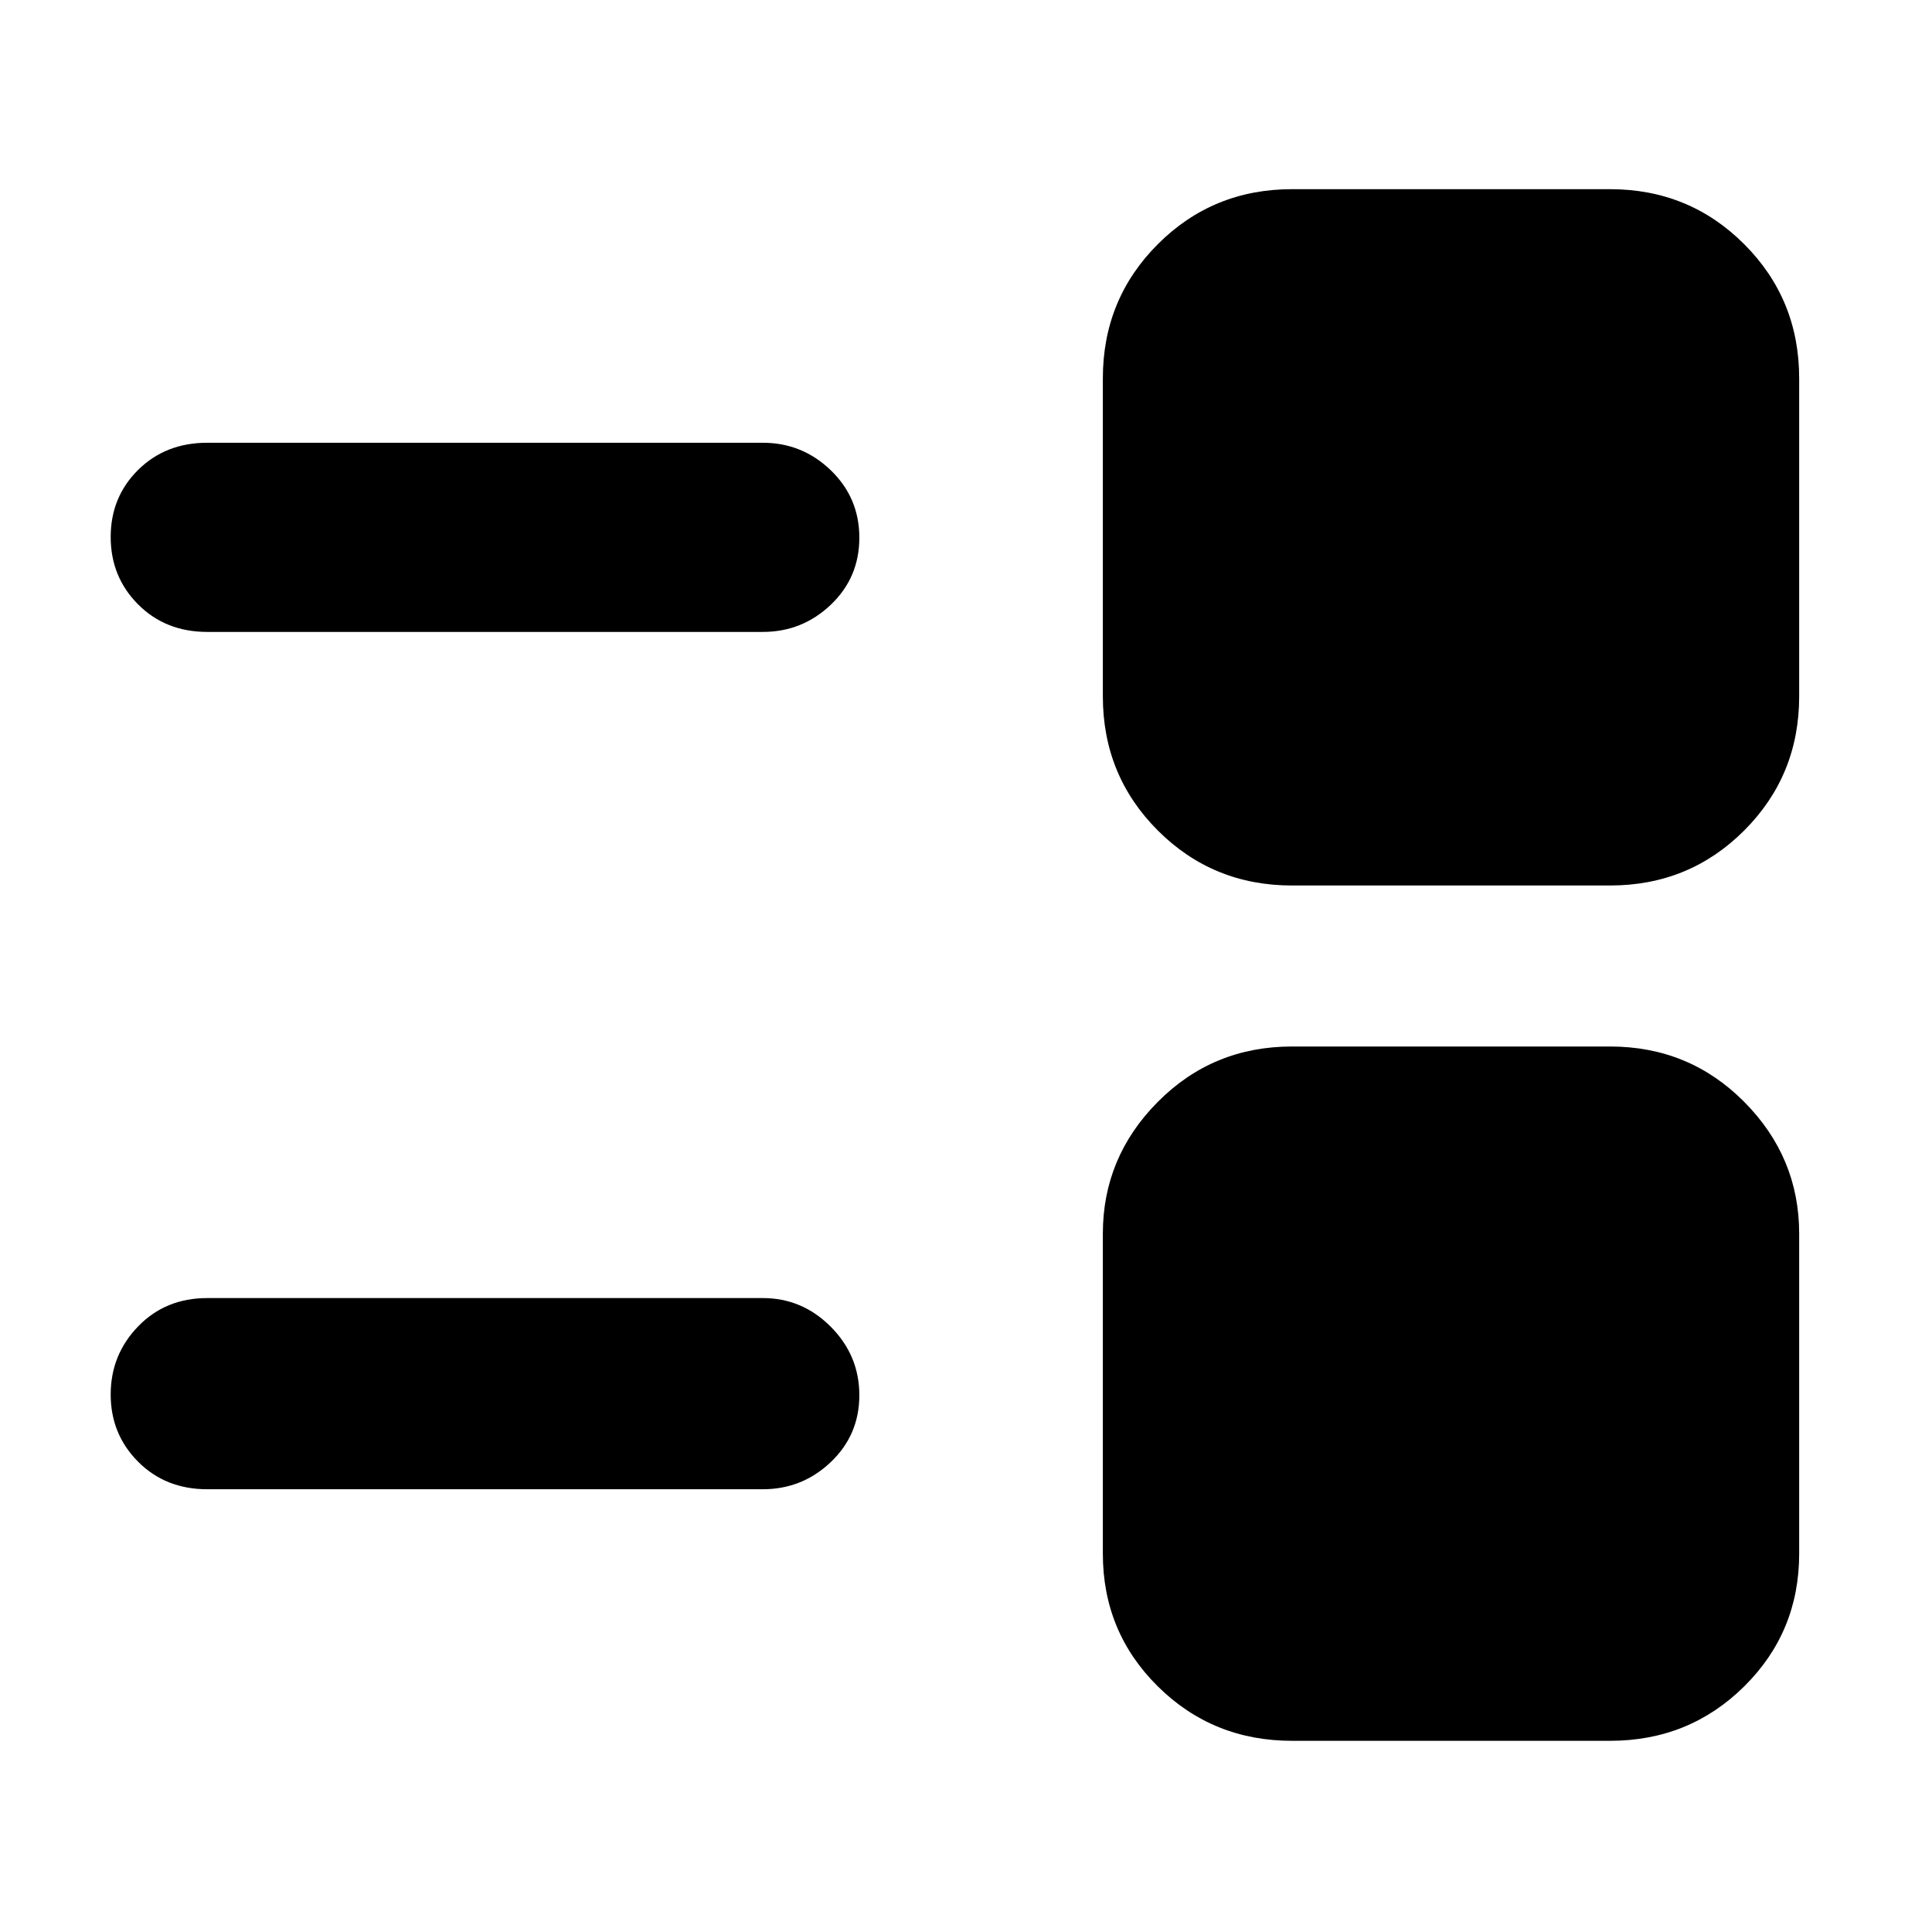 <svg xmlns="http://www.w3.org/2000/svg" height="48" viewBox="0 -960 960 960" width="48"><path d="M642-95q-39.35 0-66.675-27.031Q548-149.062 548-188v-159q0-38 27.325-65.5T642-440h158q39.35 0 66.675 27.5Q894-385 894-347v159q0 38.938-27.325 65.969Q839.35-95 800-95H642ZM103-220q-20.75 0-34.375-13.675Q55-247.351 55-267.088q0-19.737 13.625-33.824Q82.25-315 103-315h276q19.625 0 33.812 14.263 14.188 14.263 14.188 34Q427-247 412.812-233.5 398.625-220 379-220H103Zm539-300q-39.35 0-66.675-27.325Q548-574.65 548-614v-158q0-39.35 27.325-66.675Q602.65-866 642-866h158q39.35 0 66.675 27.325Q894-811.35 894-772v158q0 39.35-27.325 66.675Q839.35-520 800-520H642ZM103-646q-20.75 0-34.375-13.675Q55-673.351 55-693.175 55-713 68.625-726.5 82.25-740 103-740h276q19.625 0 33.812 13.675Q427-712.649 427-692.825 427-673 412.812-659.5 398.625-646 379-646H103Z"/></svg>